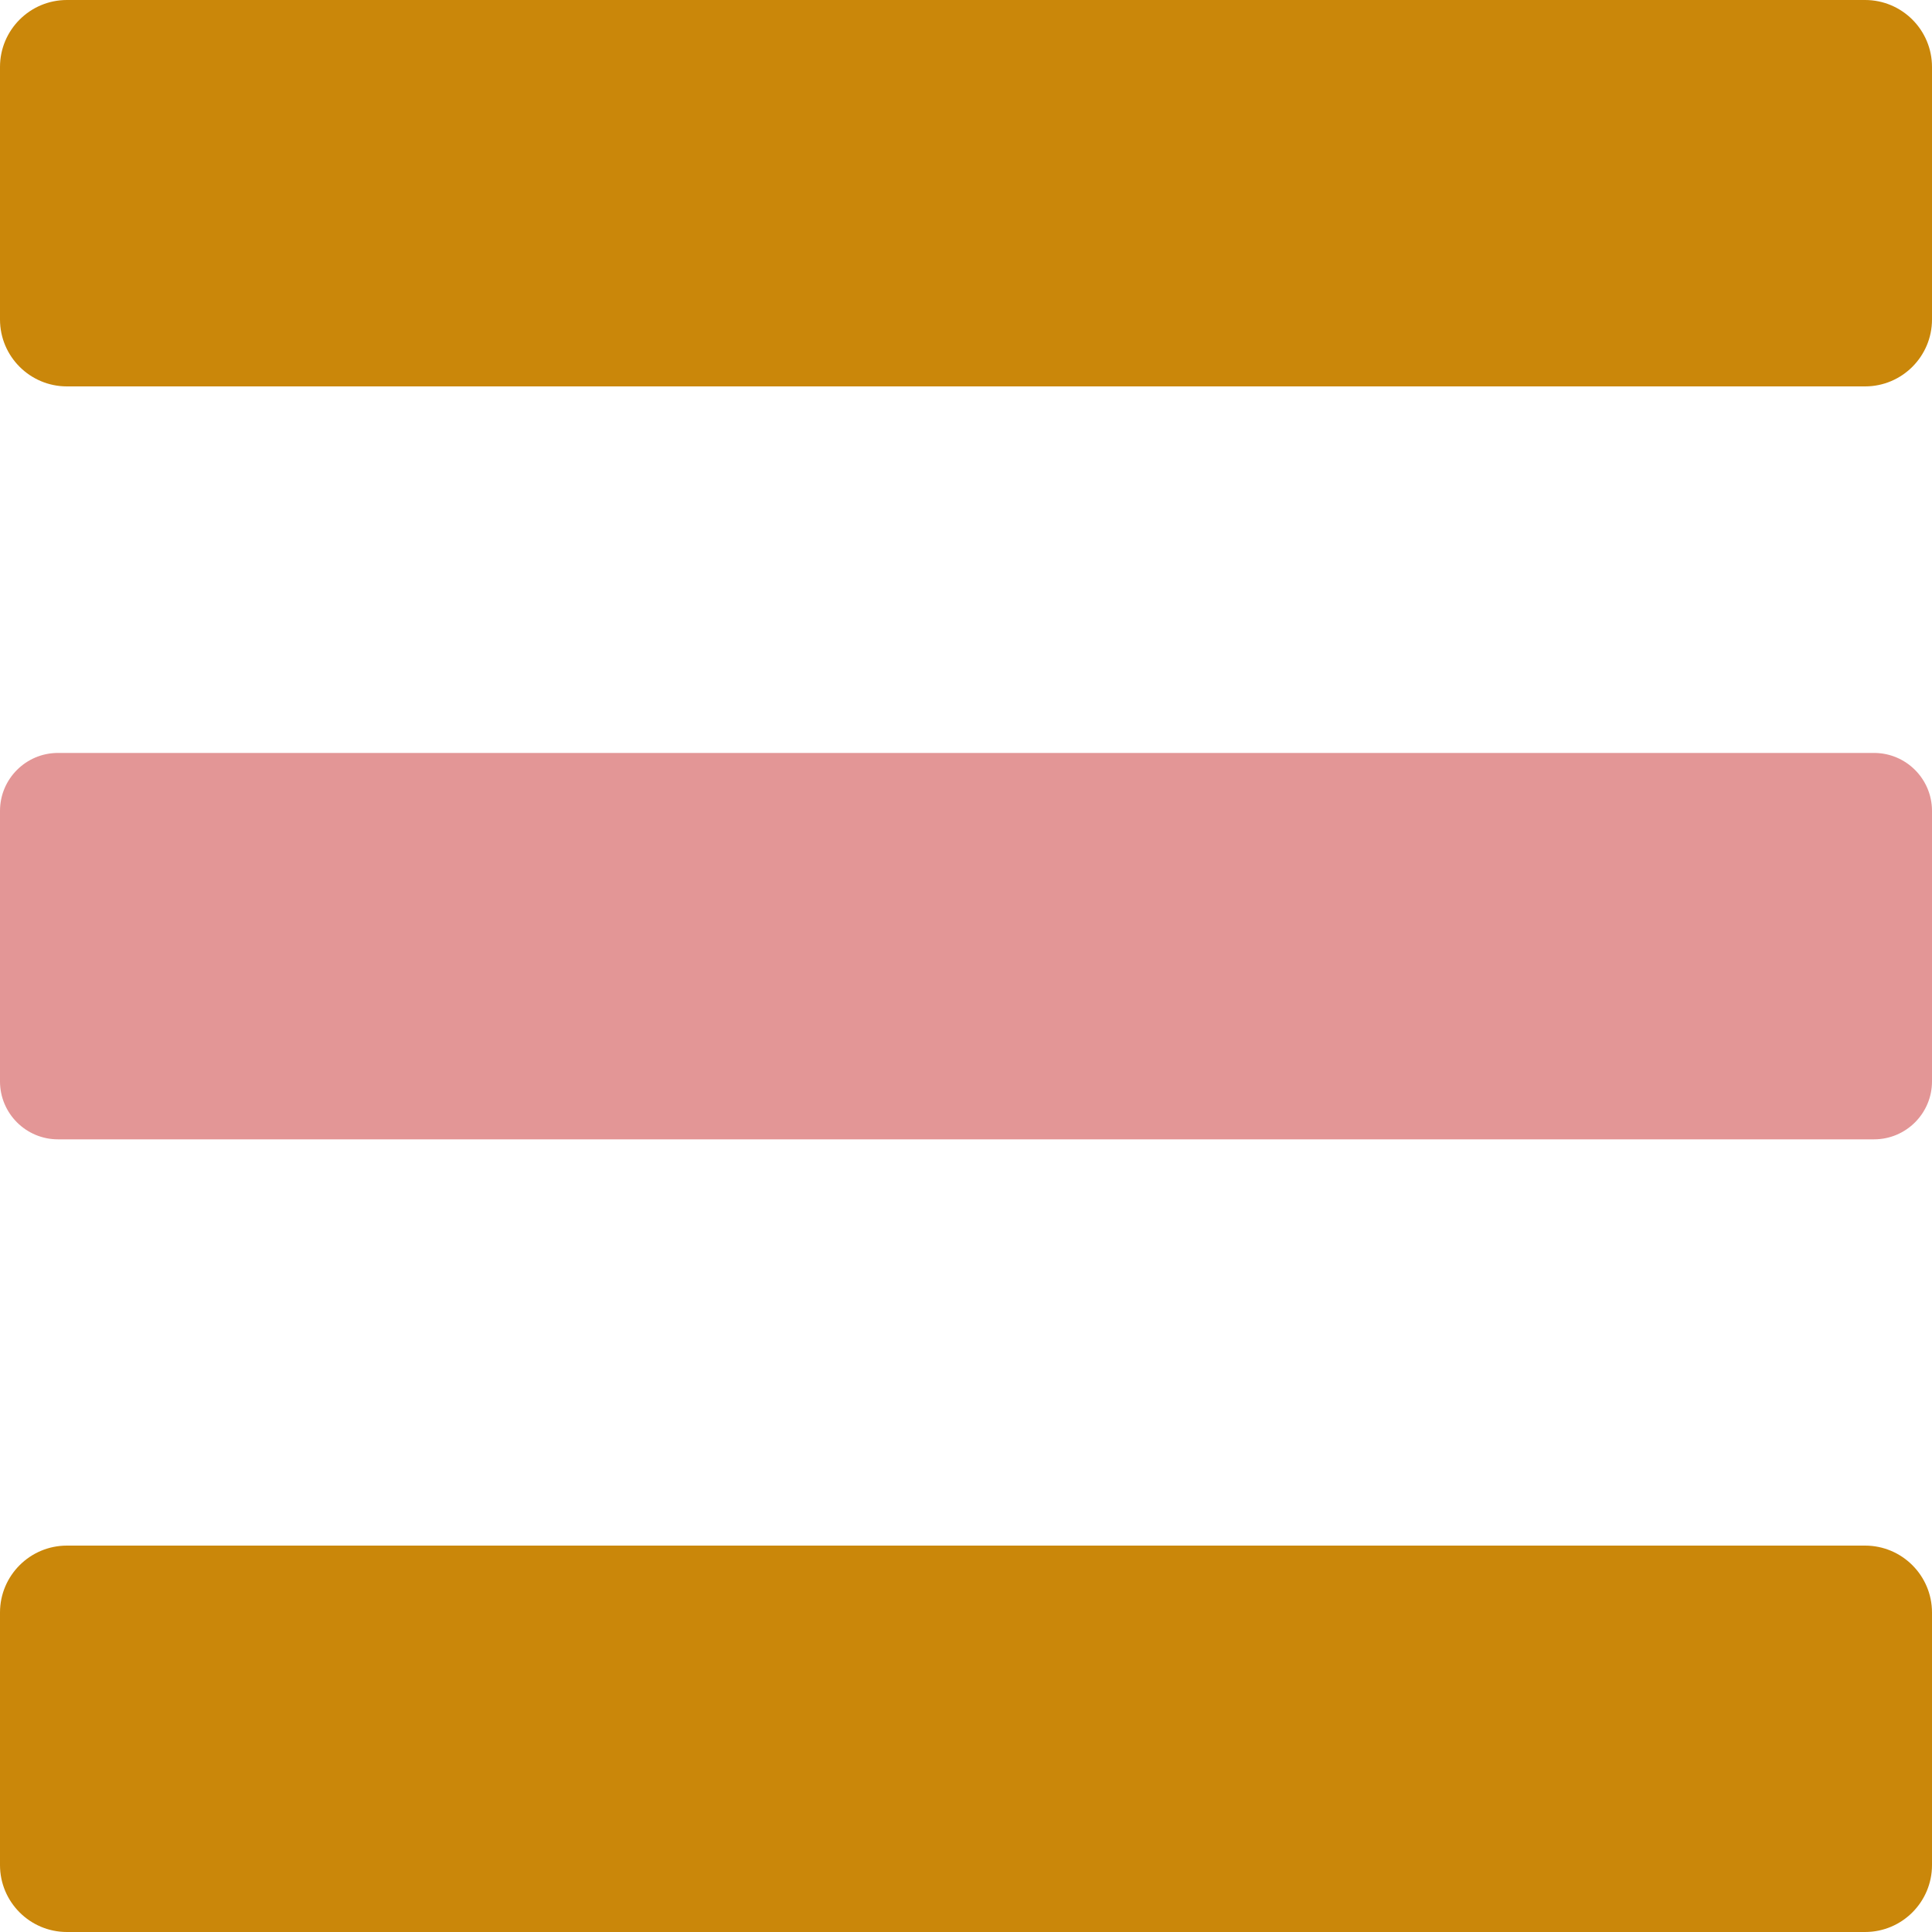 <?xml version="1.0" encoding="UTF-8" standalone="no"?><!-- Generator: Gravit.io --><svg xmlns="http://www.w3.org/2000/svg" xmlns:xlink="http://www.w3.org/1999/xlink" style="isolation:isolate" viewBox="0 0 283.465 283.465" width="283.465pt" height="283.465pt"><defs><clipPath id="_clipPath_Q9fjC80ohtPNNXKQebOieNXPkYFEF0bF"><rect width="283.465" height="283.465"/></clipPath></defs><g clip-path="url(#_clipPath_Q9fjC80ohtPNNXKQebOieNXPkYFEF0bF)"><path d="M 8.504 110.472 L 274.961 110.472 C 279.654 110.472 283.465 114.283 283.465 118.976 L 283.465 158.661 C 283.465 163.355 279.654 167.165 274.961 167.165 L 8.504 167.165 C 3.81 167.165 0 163.355 0 158.661 L 0 118.976 C 0 114.283 3.81 110.472 8.504 110.472 Z" style="stroke:none;fill:#E39696;stroke-miterlimit:10;"/><path d="M 9.82 0 L 273.645 0 C 279.065 0 283.465 4.4 283.465 9.82 L 283.465 46.873 C 283.465 52.293 279.065 56.693 273.645 56.693 L 9.82 56.693 C 4.4 56.693 0 52.293 0 46.873 L 0 9.82 C 0 4.4 4.4 0 9.82 0 Z" style="stroke:none;fill:#CA870A;stroke-miterlimit:10;"/><path d="M 9.82 226.772 L 273.645 226.772 C 279.065 226.772 283.465 231.172 283.465 236.591 L 283.465 273.645 C 283.465 279.065 279.065 283.465 273.645 283.465 L 9.82 283.465 C 4.4 283.465 0 279.065 0 273.645 L 0 236.591 C 0 231.172 4.4 226.772 9.82 226.772 Z" style="stroke:none;fill:#CA870A;stroke-miterlimit:10;"/></g></svg>